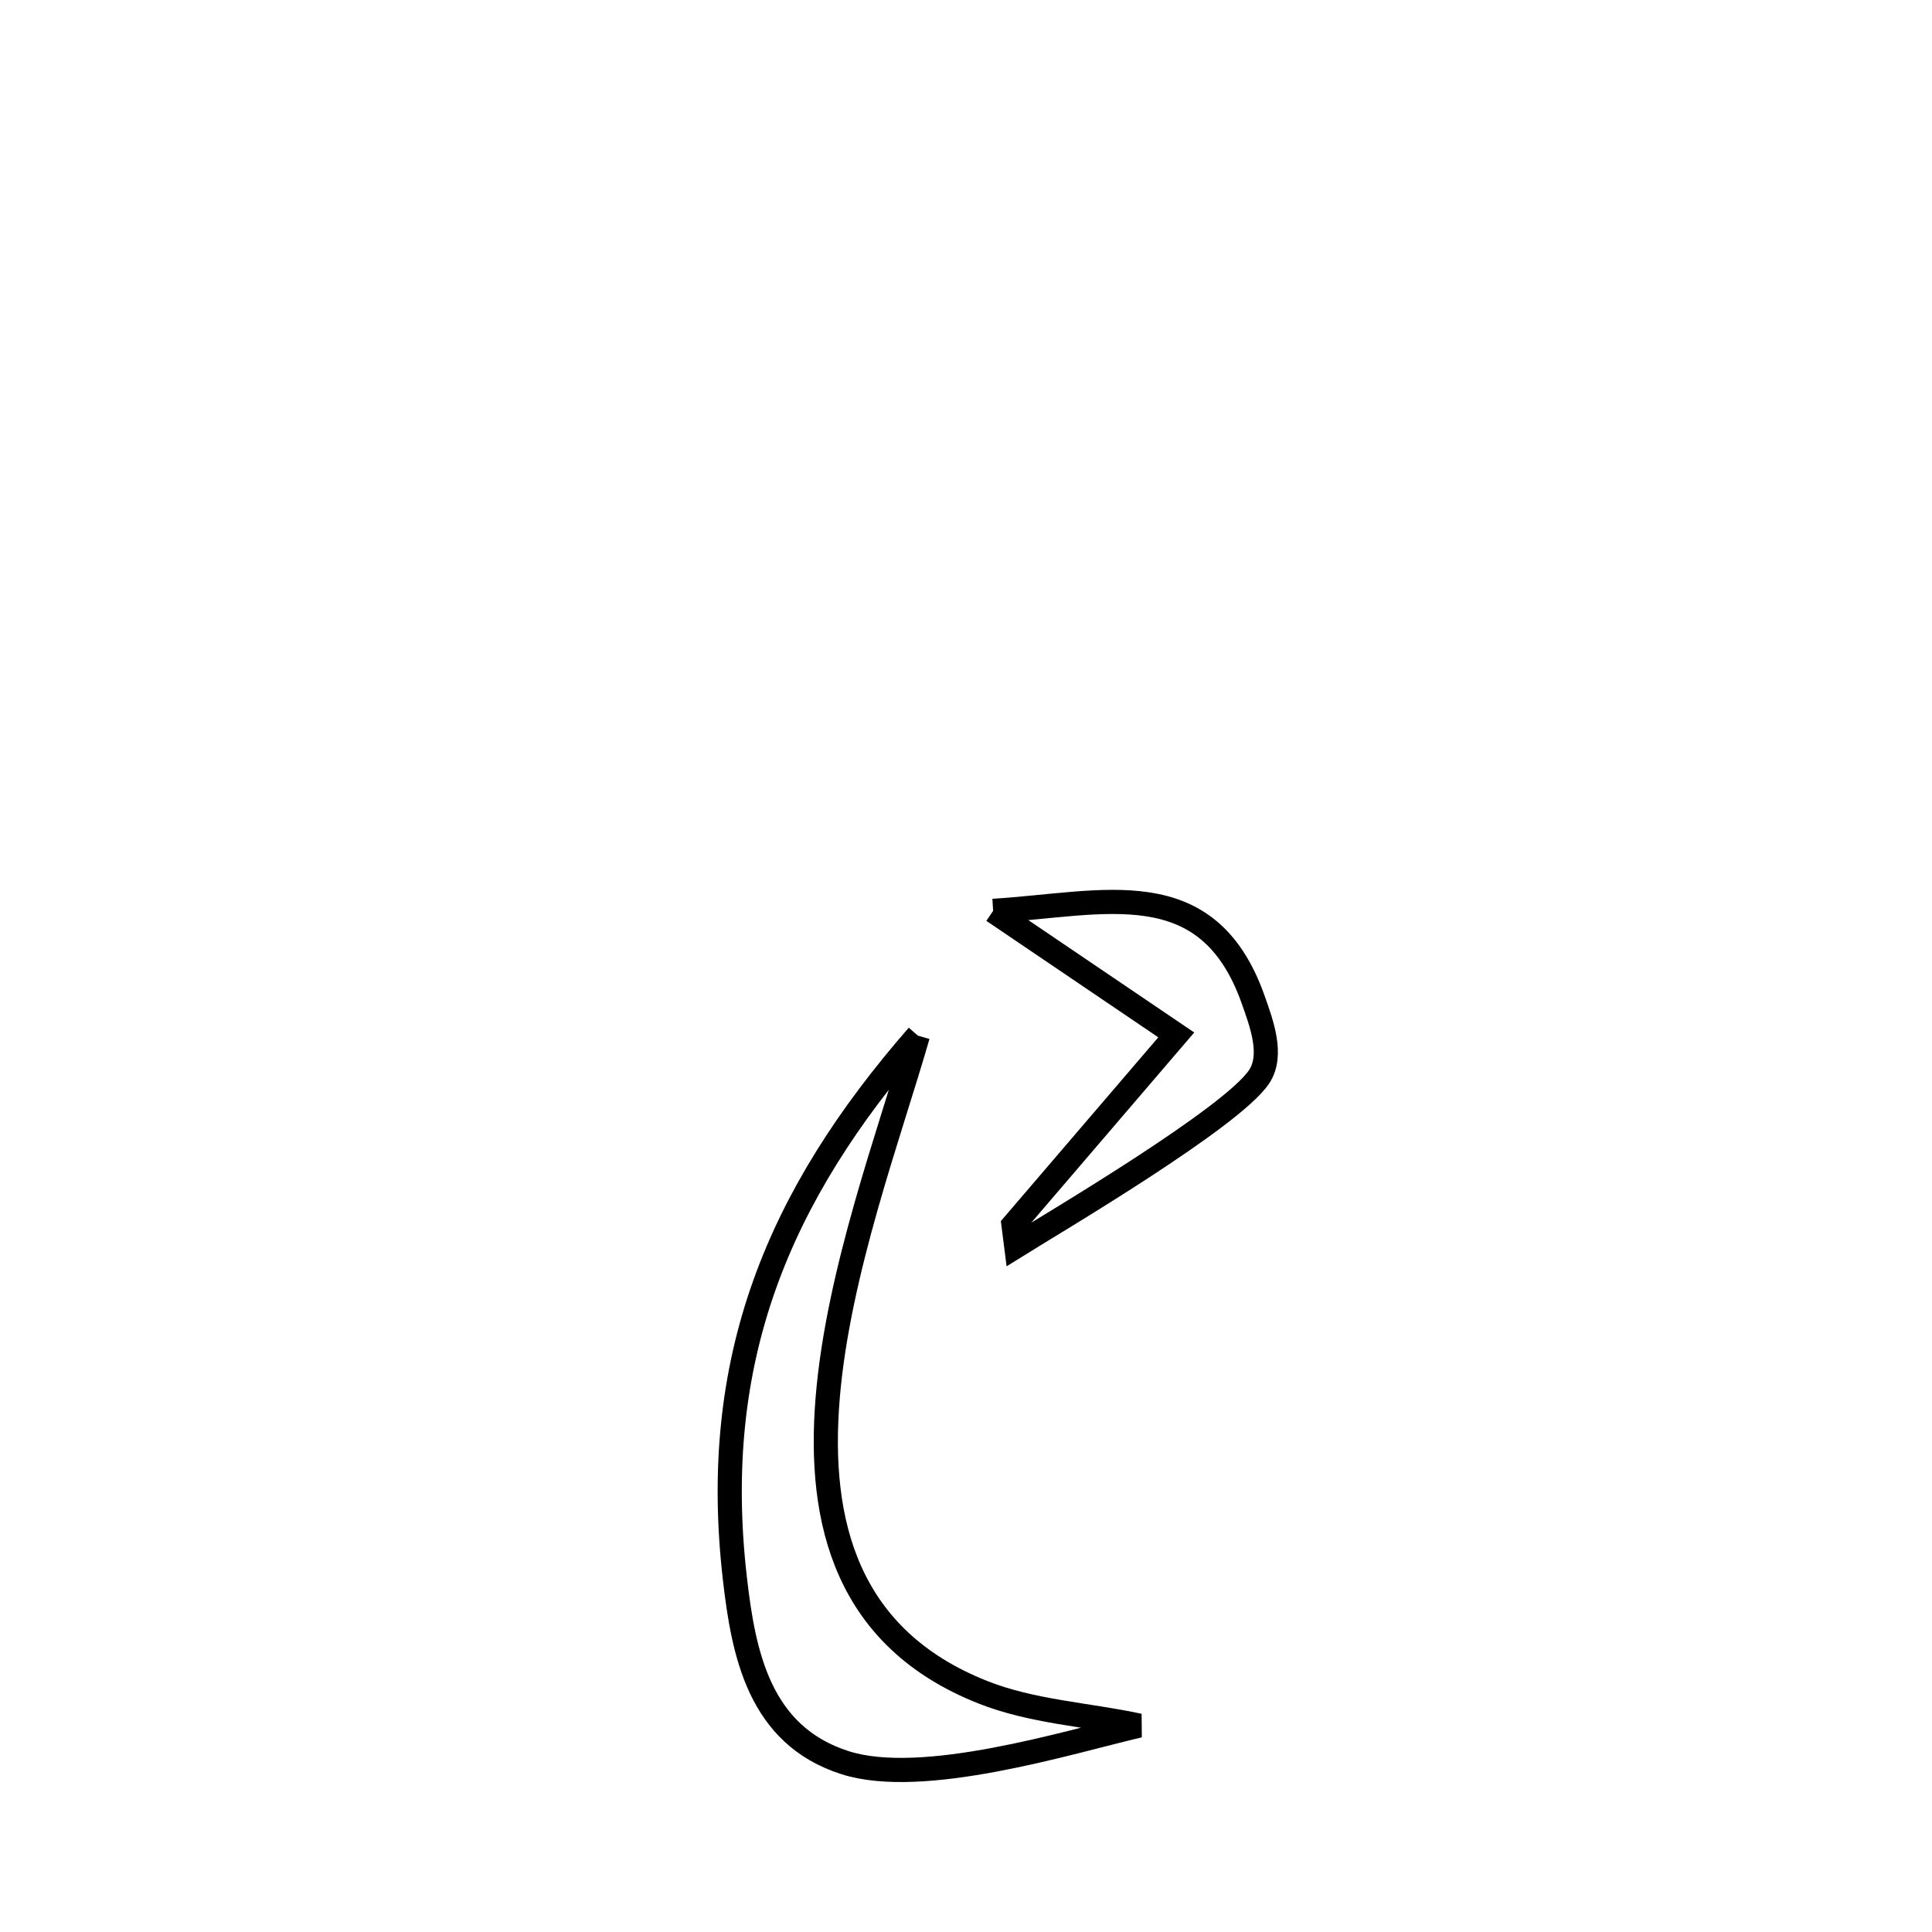 <svg xmlns="http://www.w3.org/2000/svg" viewBox="0.0 0.0 24.0 24.0" height="200px" width="200px"><path fill="none" stroke="black" stroke-width=".3" stroke-opacity="1.0"  filling="0" d="M12.337 11.315 L12.337 11.315 C13.714 11.23 14.998 10.816 15.566 12.414 C15.673 12.716 15.818 13.105 15.643 13.373 C15.31 13.881 13.092 15.187 12.624 15.479 L12.624 15.479 C12.613 15.391 12.601 15.303 12.59 15.216 L12.59 15.216 C13.264 14.429 13.938 13.643 14.612 12.856 L14.612 12.856 C13.853 12.343 13.095 11.829 12.337 11.315 L12.337 11.315"></path>
<path fill="none" stroke="black" stroke-width=".3" stroke-opacity="1.0"  filling="0" d="M11.402 12.865 L11.402 12.865 C11.05 14.09 10.412 15.796 10.282 17.362 C10.152 18.928 10.529 20.354 12.205 21.02 C12.821 21.265 13.502 21.297 14.15 21.436 L14.15 21.436 C13.28 21.639 11.465 22.207 10.496 21.896 C9.429 21.555 9.236 20.537 9.13 19.617 C8.814 16.892 9.661 14.862 11.402 12.865 L11.402 12.865"></path></svg>